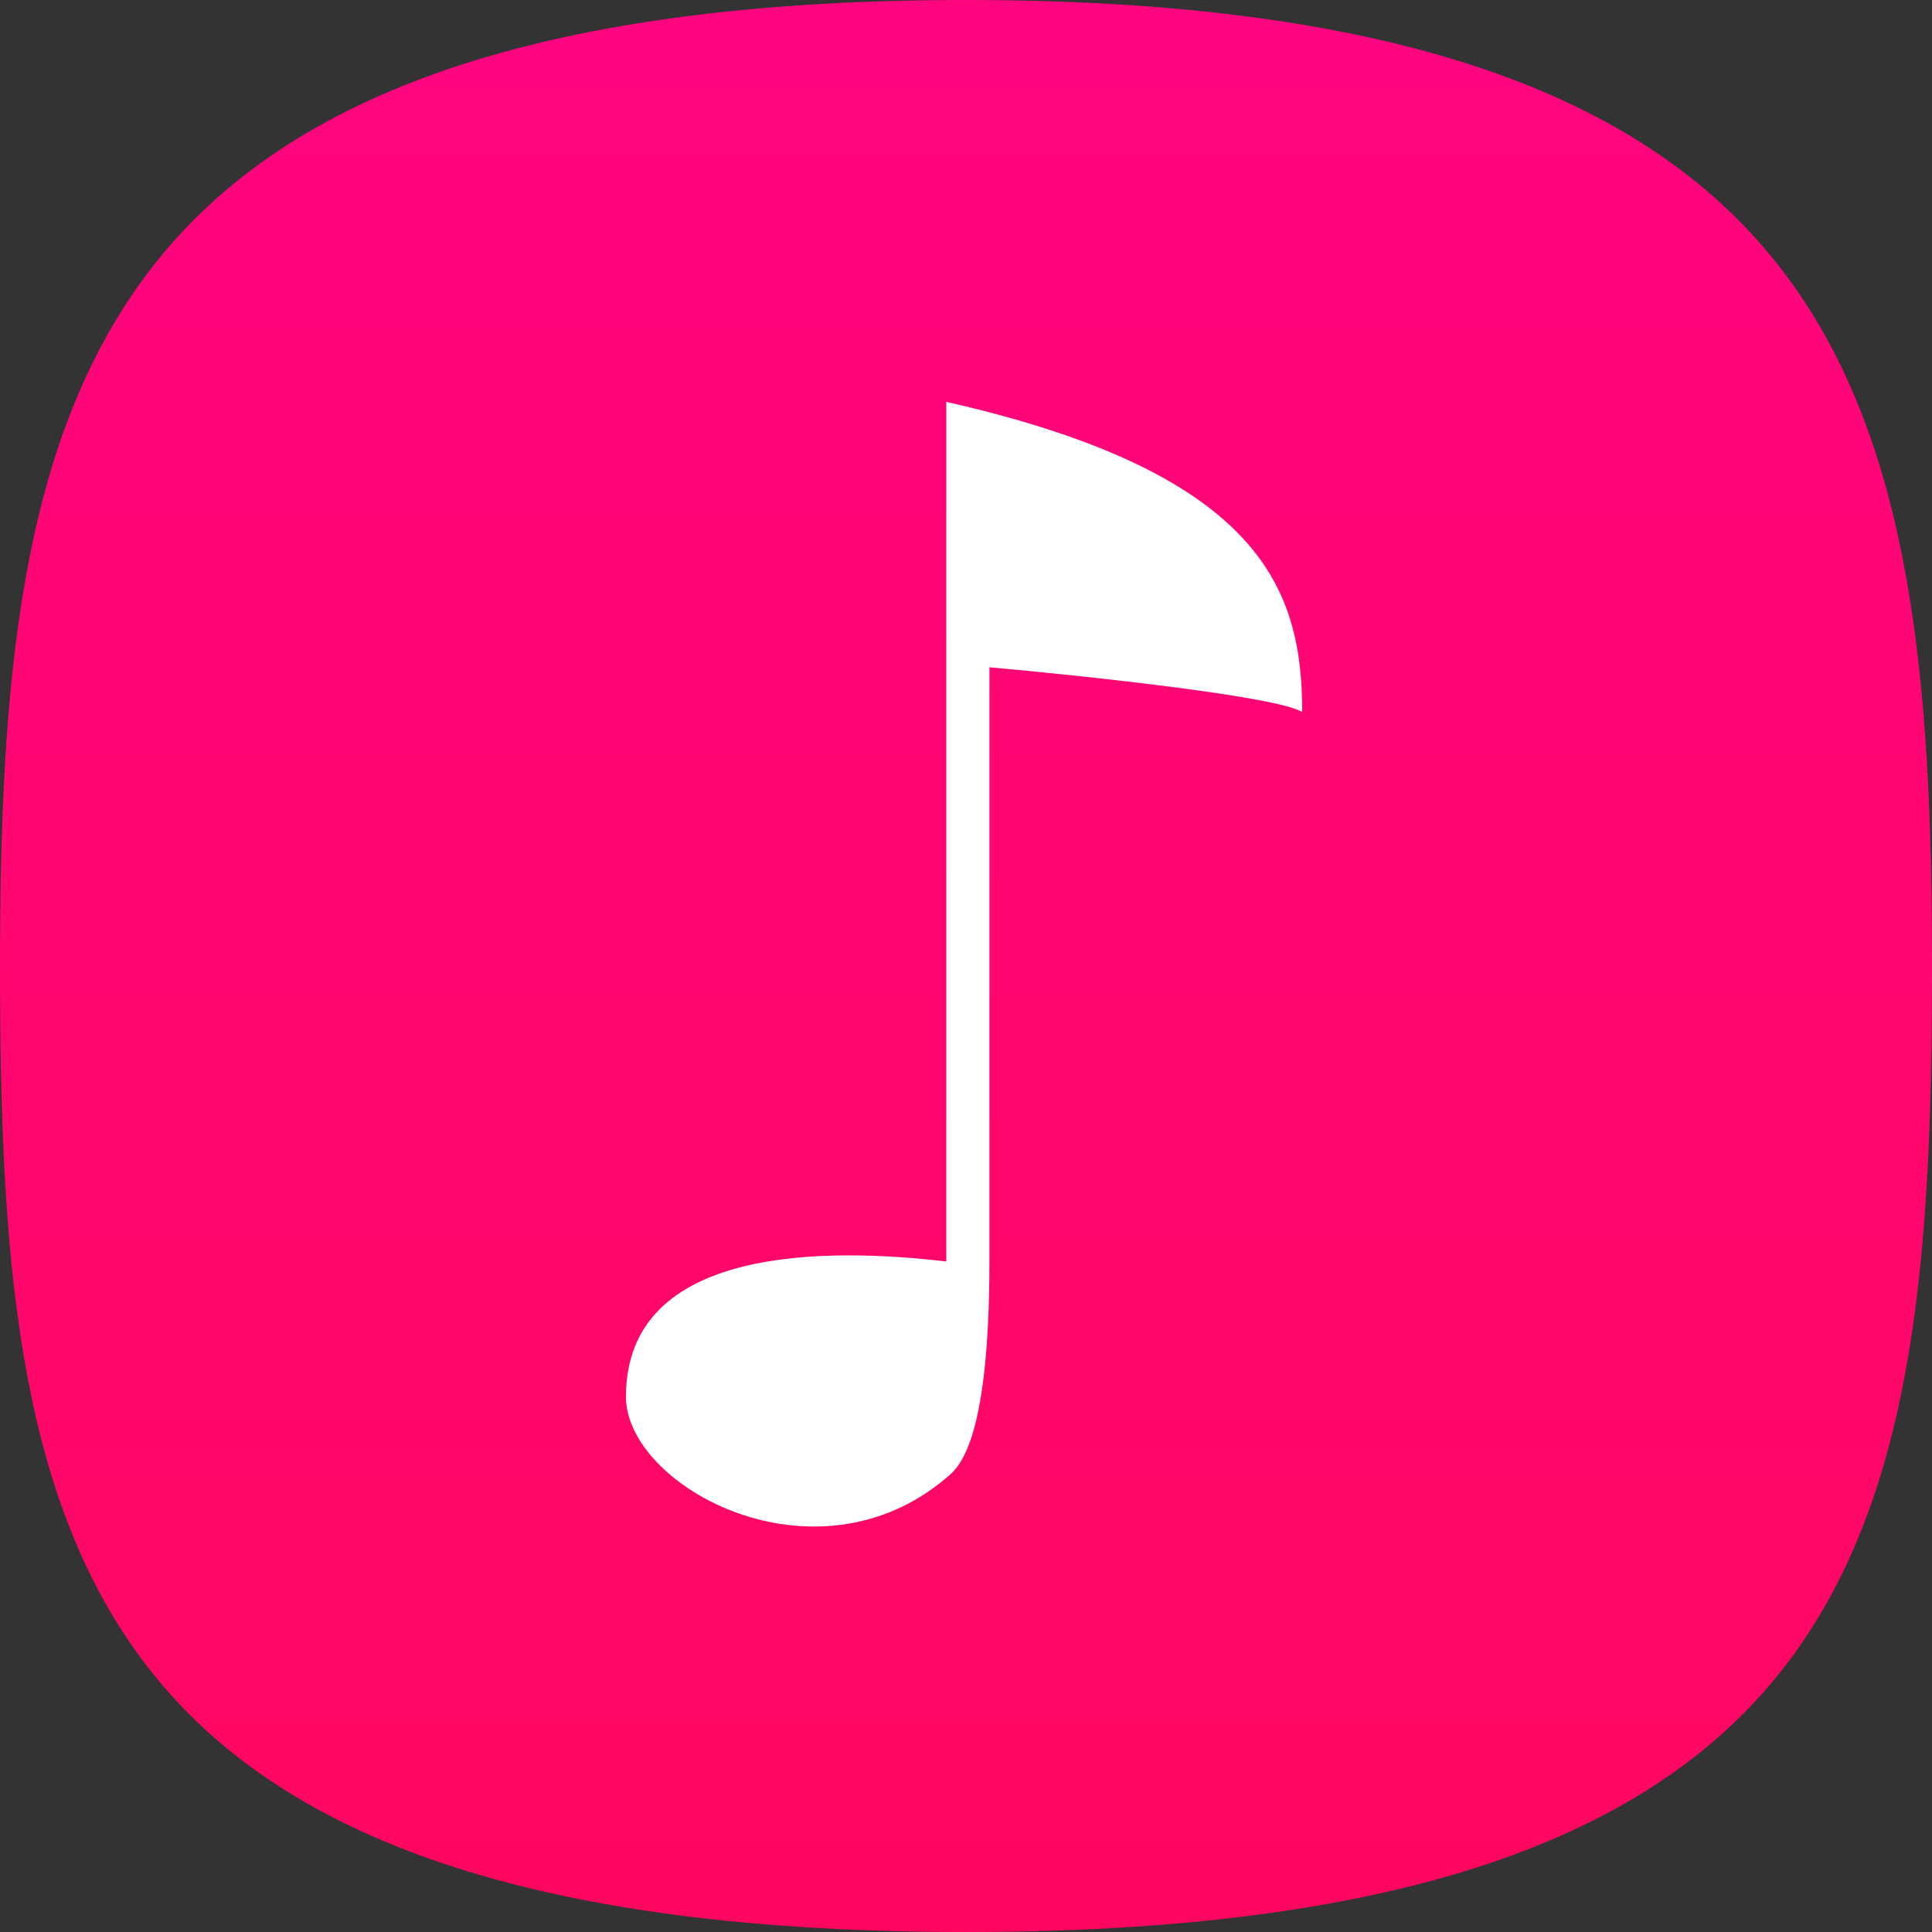 <svg width="500" height="500" viewBox="0 0 500 500" fill="none" xmlns="http://www.w3.org/2000/svg">
<rect x="0" y="0" width="500" height="500" fill="#333333" stroke="none"/>
<g clip-path="url(#clip0_7_6)">
<path d="M500 250C500 323.68 495.775 384.982 463.989 428.482C433.085 470.775 372.839 500 250 500C127.162 500 66.916 470.775 36.01 428.482C4.224 384.982 0 323.68 0 250C0 176.548 5.223 115.145 37.515 71.602C68.982 29.174 129.357 0 250 0C370.643 0 431.019 29.174 462.484 71.602C494.778 115.145 500 176.548 500 250Z" fill="url(#paint0_linear_7_6)"/>
<path d="M337 184.281C330.875 180.256 280.49 174.875 256.062 172.688V326.469C256.062 374.375 247.74 380.071 244.906 382.469C210.781 411.344 162 384.656 162 361.469C162.001 321.875 214.938 322.969 244.906 326.469V104C326.938 122.594 337 153 337 184.281Z" fill="white"/>
</g>
<defs>
<linearGradient id="paint0_linear_7_6" x1="250" y1="0" x2="250" y2="500" gradientUnits="userSpaceOnUse">
<stop stop-color="#FF0580"/>
<stop offset="1" stop-color="#FF0760"/>
</linearGradient>
<clipPath id="clip0_7_6">
<rect width="500" height="500" fill="white"/>
</clipPath>
</defs>
</svg>
